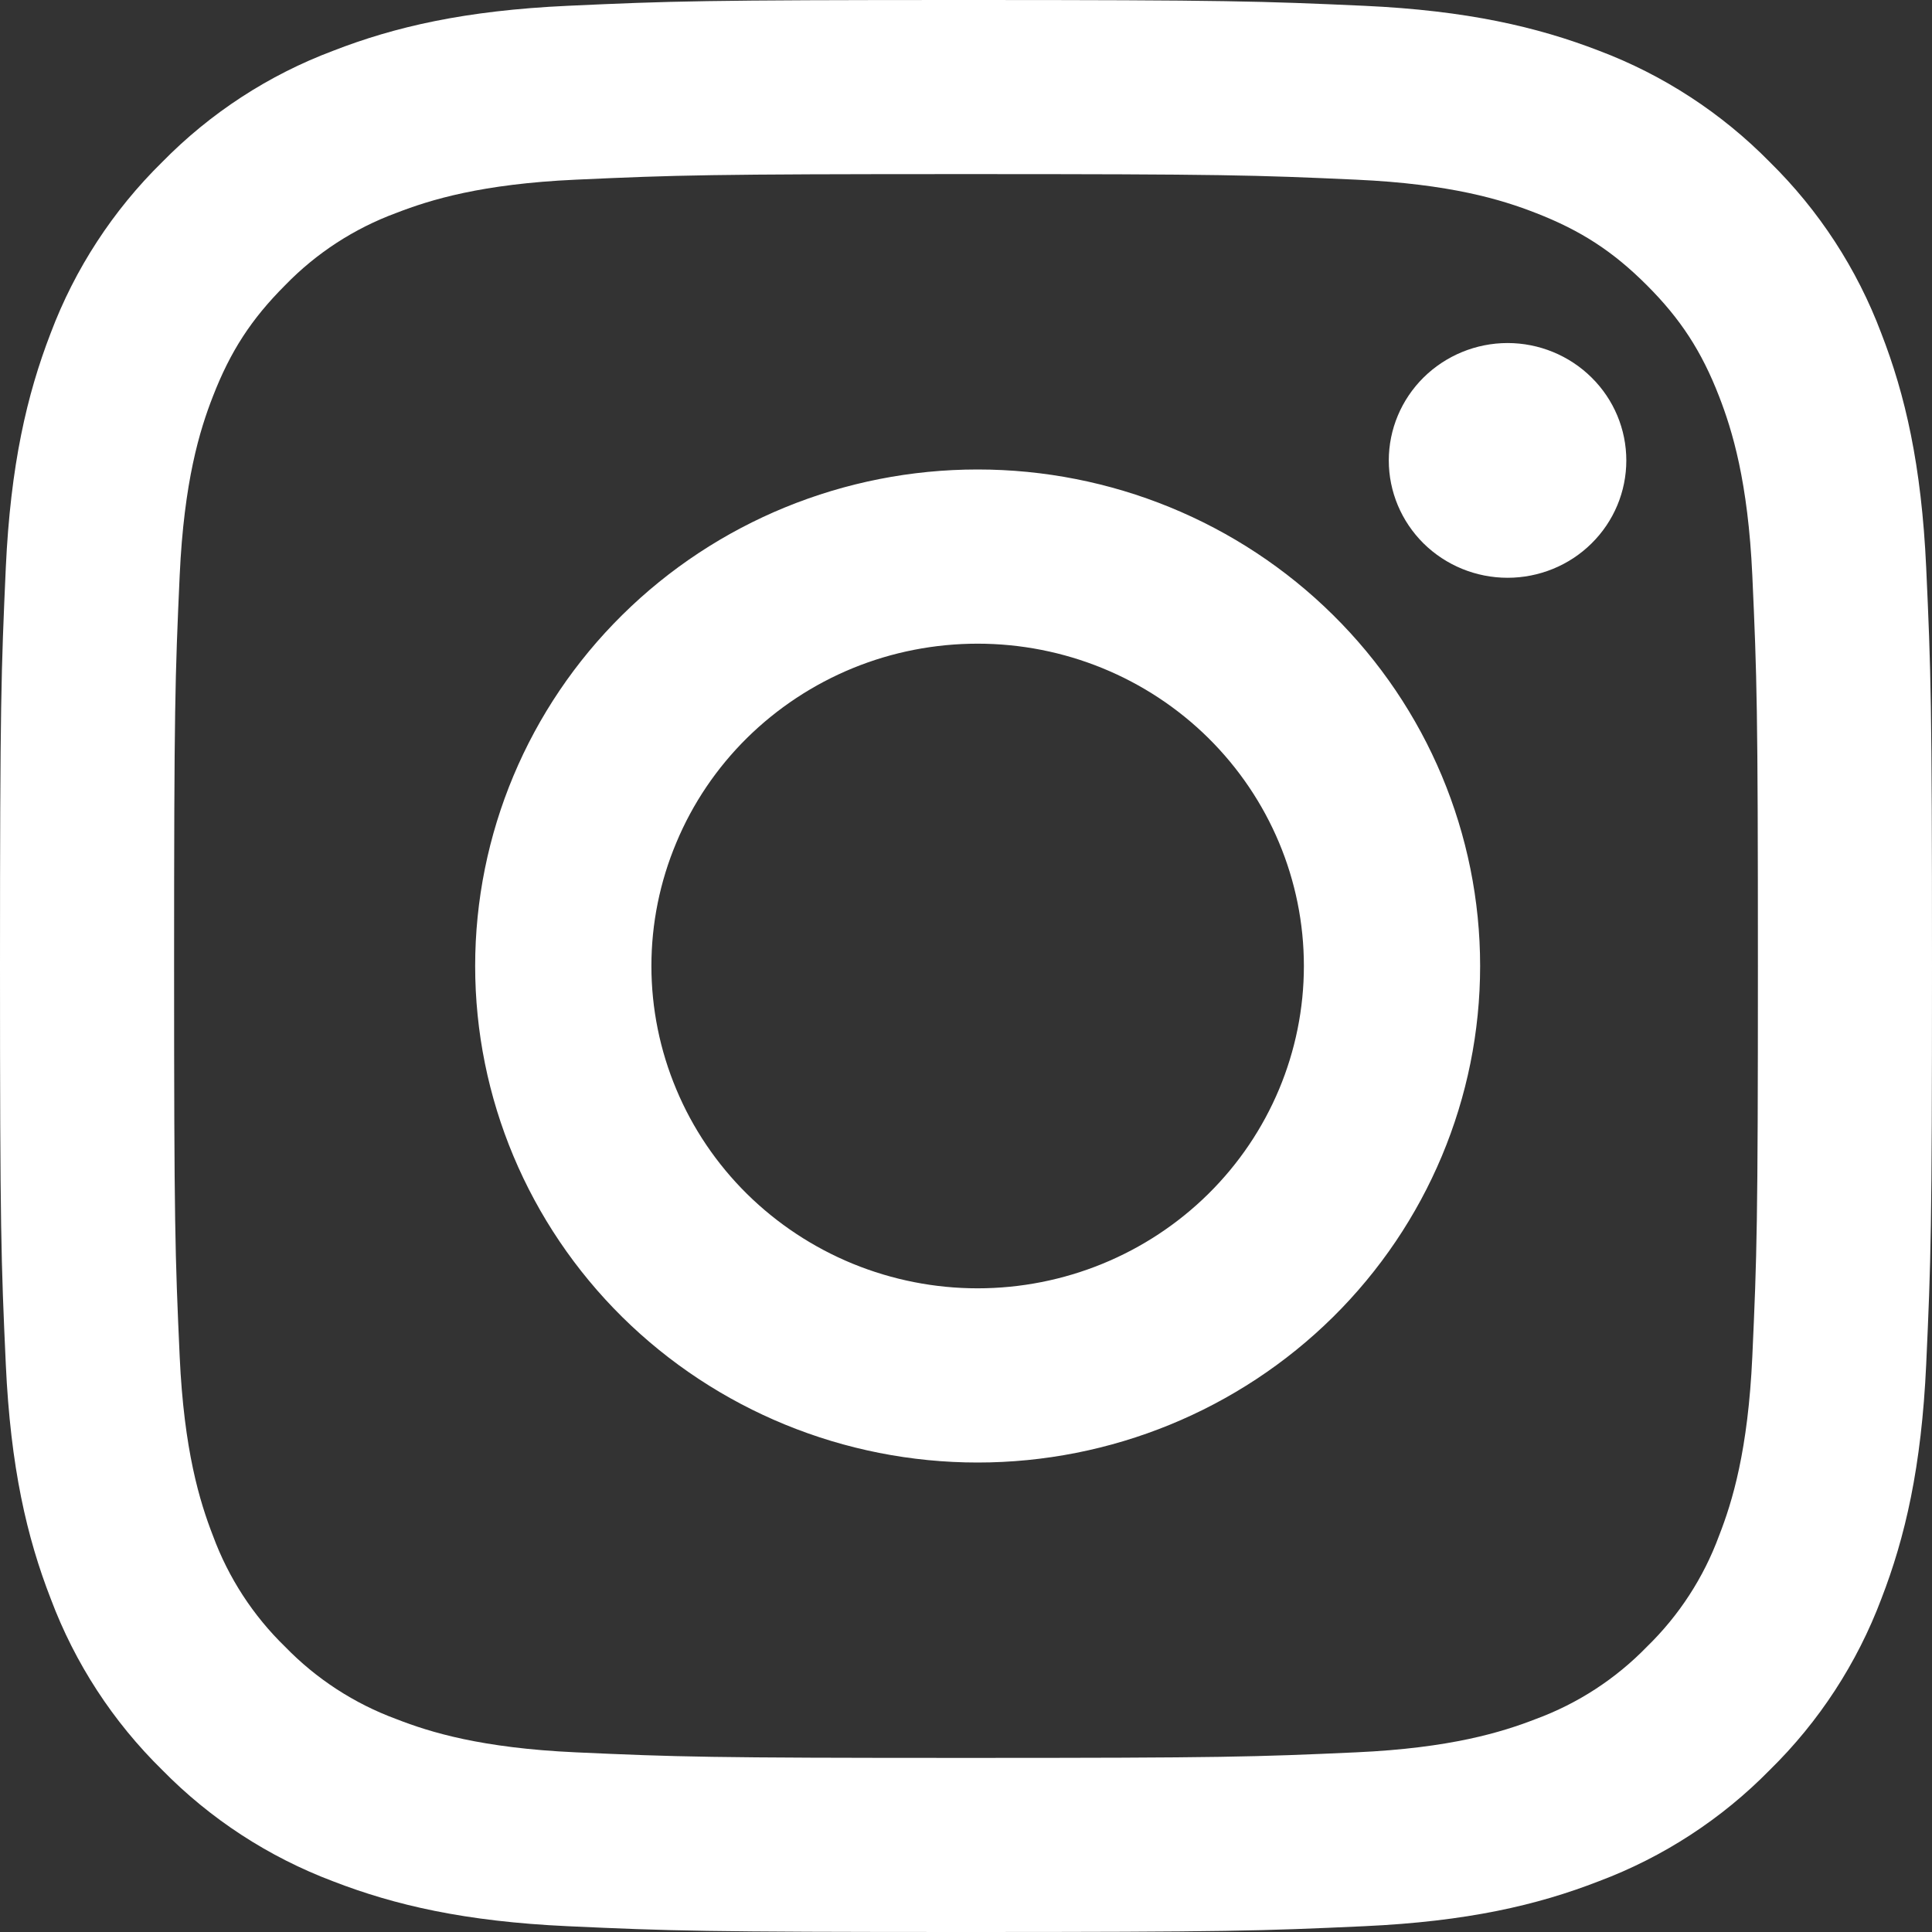 <svg width="18" height="18" viewBox="0 0 18 18" fill="none" xmlns="http://www.w3.org/2000/svg">
<rect x="0" y="0" width="18" height="18" fill="#333333" stroke="none"/>
<path fill-rule="evenodd" clip-rule="evenodd" d="M5.29 0.054C6.25 0.01 6.556 0 9 0C11.445 0 11.75 0.011 12.71 0.054C13.668 0.098 14.323 0.251 14.896 0.472C15.496 0.698 16.04 1.053 16.489 1.51C16.947 1.96 17.301 2.504 17.527 3.104C17.75 3.677 17.902 4.331 17.946 5.29C17.99 6.25 18 6.556 18 9C18 11.444 17.99 11.75 17.946 12.71C17.902 13.669 17.75 14.323 17.528 14.896C17.302 15.496 16.948 16.04 16.49 16.489C16.04 16.948 15.496 17.302 14.896 17.527C14.323 17.75 13.669 17.902 12.71 17.946C11.75 17.99 11.444 18 9 18C6.556 18 6.25 17.99 5.29 17.946C4.331 17.902 3.677 17.75 3.104 17.528C2.504 17.302 1.96 16.948 1.511 16.49C1.052 16.04 0.698 15.496 0.473 14.896C0.25 14.323 0.098 13.669 0.054 12.71C0.01 11.75 0 11.445 0 9C0 6.555 0.011 6.25 0.054 5.29C0.098 4.332 0.251 3.677 0.472 3.104C0.698 2.504 1.053 1.96 1.51 1.511C1.96 1.052 2.504 0.698 3.104 0.473C3.677 0.25 4.331 0.098 5.29 0.054ZM12.637 1.674C11.688 1.631 11.403 1.622 9 1.622C6.597 1.622 6.312 1.631 5.363 1.674C4.486 1.714 4.009 1.861 3.692 1.984C3.301 2.128 2.947 2.358 2.657 2.657C2.342 2.972 2.147 3.272 1.984 3.692C1.86 4.009 1.714 4.486 1.674 5.363C1.631 6.312 1.622 6.597 1.622 9C1.622 11.403 1.631 11.688 1.674 12.637C1.714 13.514 1.861 13.991 1.984 14.308C2.128 14.699 2.358 15.053 2.657 15.343C2.947 15.642 3.301 15.872 3.692 16.016C4.009 16.14 4.486 16.286 5.363 16.326C6.312 16.369 6.596 16.378 9 16.378C11.404 16.378 11.688 16.369 12.637 16.326C13.514 16.286 13.991 16.139 14.308 16.016C14.699 15.872 15.053 15.642 15.343 15.343C15.642 15.053 15.872 14.699 16.016 14.308C16.14 13.991 16.286 13.514 16.326 12.637C16.369 11.688 16.378 11.403 16.378 9C16.378 6.597 16.369 6.312 16.326 5.363C16.286 4.486 16.139 4.009 16.016 3.692C15.853 3.272 15.658 2.972 15.343 2.657C15.028 2.342 14.728 2.147 14.308 1.984C13.991 1.86 13.514 1.714 12.637 1.674ZM7.945 11.774C8.314 11.925 8.709 12.003 9.108 12.003C9.915 12.003 10.688 11.686 11.258 11.123C11.828 10.56 12.148 9.796 12.148 9C12.148 8.203 11.828 7.44 11.258 6.876C10.688 6.313 9.915 5.997 9.108 5.997C8.709 5.997 8.314 6.074 7.945 6.225C7.577 6.376 7.242 6.597 6.959 6.876C6.677 7.155 6.453 7.486 6.301 7.851C6.148 8.215 6.069 8.605 6.069 9C6.069 9.394 6.148 9.785 6.301 10.149C6.453 10.513 6.677 10.844 6.959 11.123C7.242 11.402 7.577 11.623 7.945 11.774ZM5.798 5.729C6.676 4.861 7.867 4.374 9.108 4.374C10.35 4.374 11.541 4.861 12.419 5.729C13.297 6.596 13.79 7.773 13.79 9C13.79 10.227 13.297 11.403 12.419 12.271C11.541 13.138 10.35 13.626 9.108 13.626C7.867 13.626 6.676 13.138 5.798 12.271C4.92 11.403 4.427 10.227 4.427 9C4.427 7.773 4.92 6.596 5.798 5.729ZM14.828 5.063C15.036 4.858 15.152 4.58 15.152 4.29C15.152 4 15.036 3.722 14.828 3.517C14.621 3.312 14.339 3.196 14.046 3.196C13.752 3.196 13.471 3.312 13.263 3.517C13.056 3.722 12.939 4 12.939 4.29C12.939 4.58 13.056 4.858 13.263 5.063C13.471 5.268 13.752 5.383 14.046 5.383C14.339 5.383 14.621 5.268 14.828 5.063Z" fill="white"/>
</svg>
